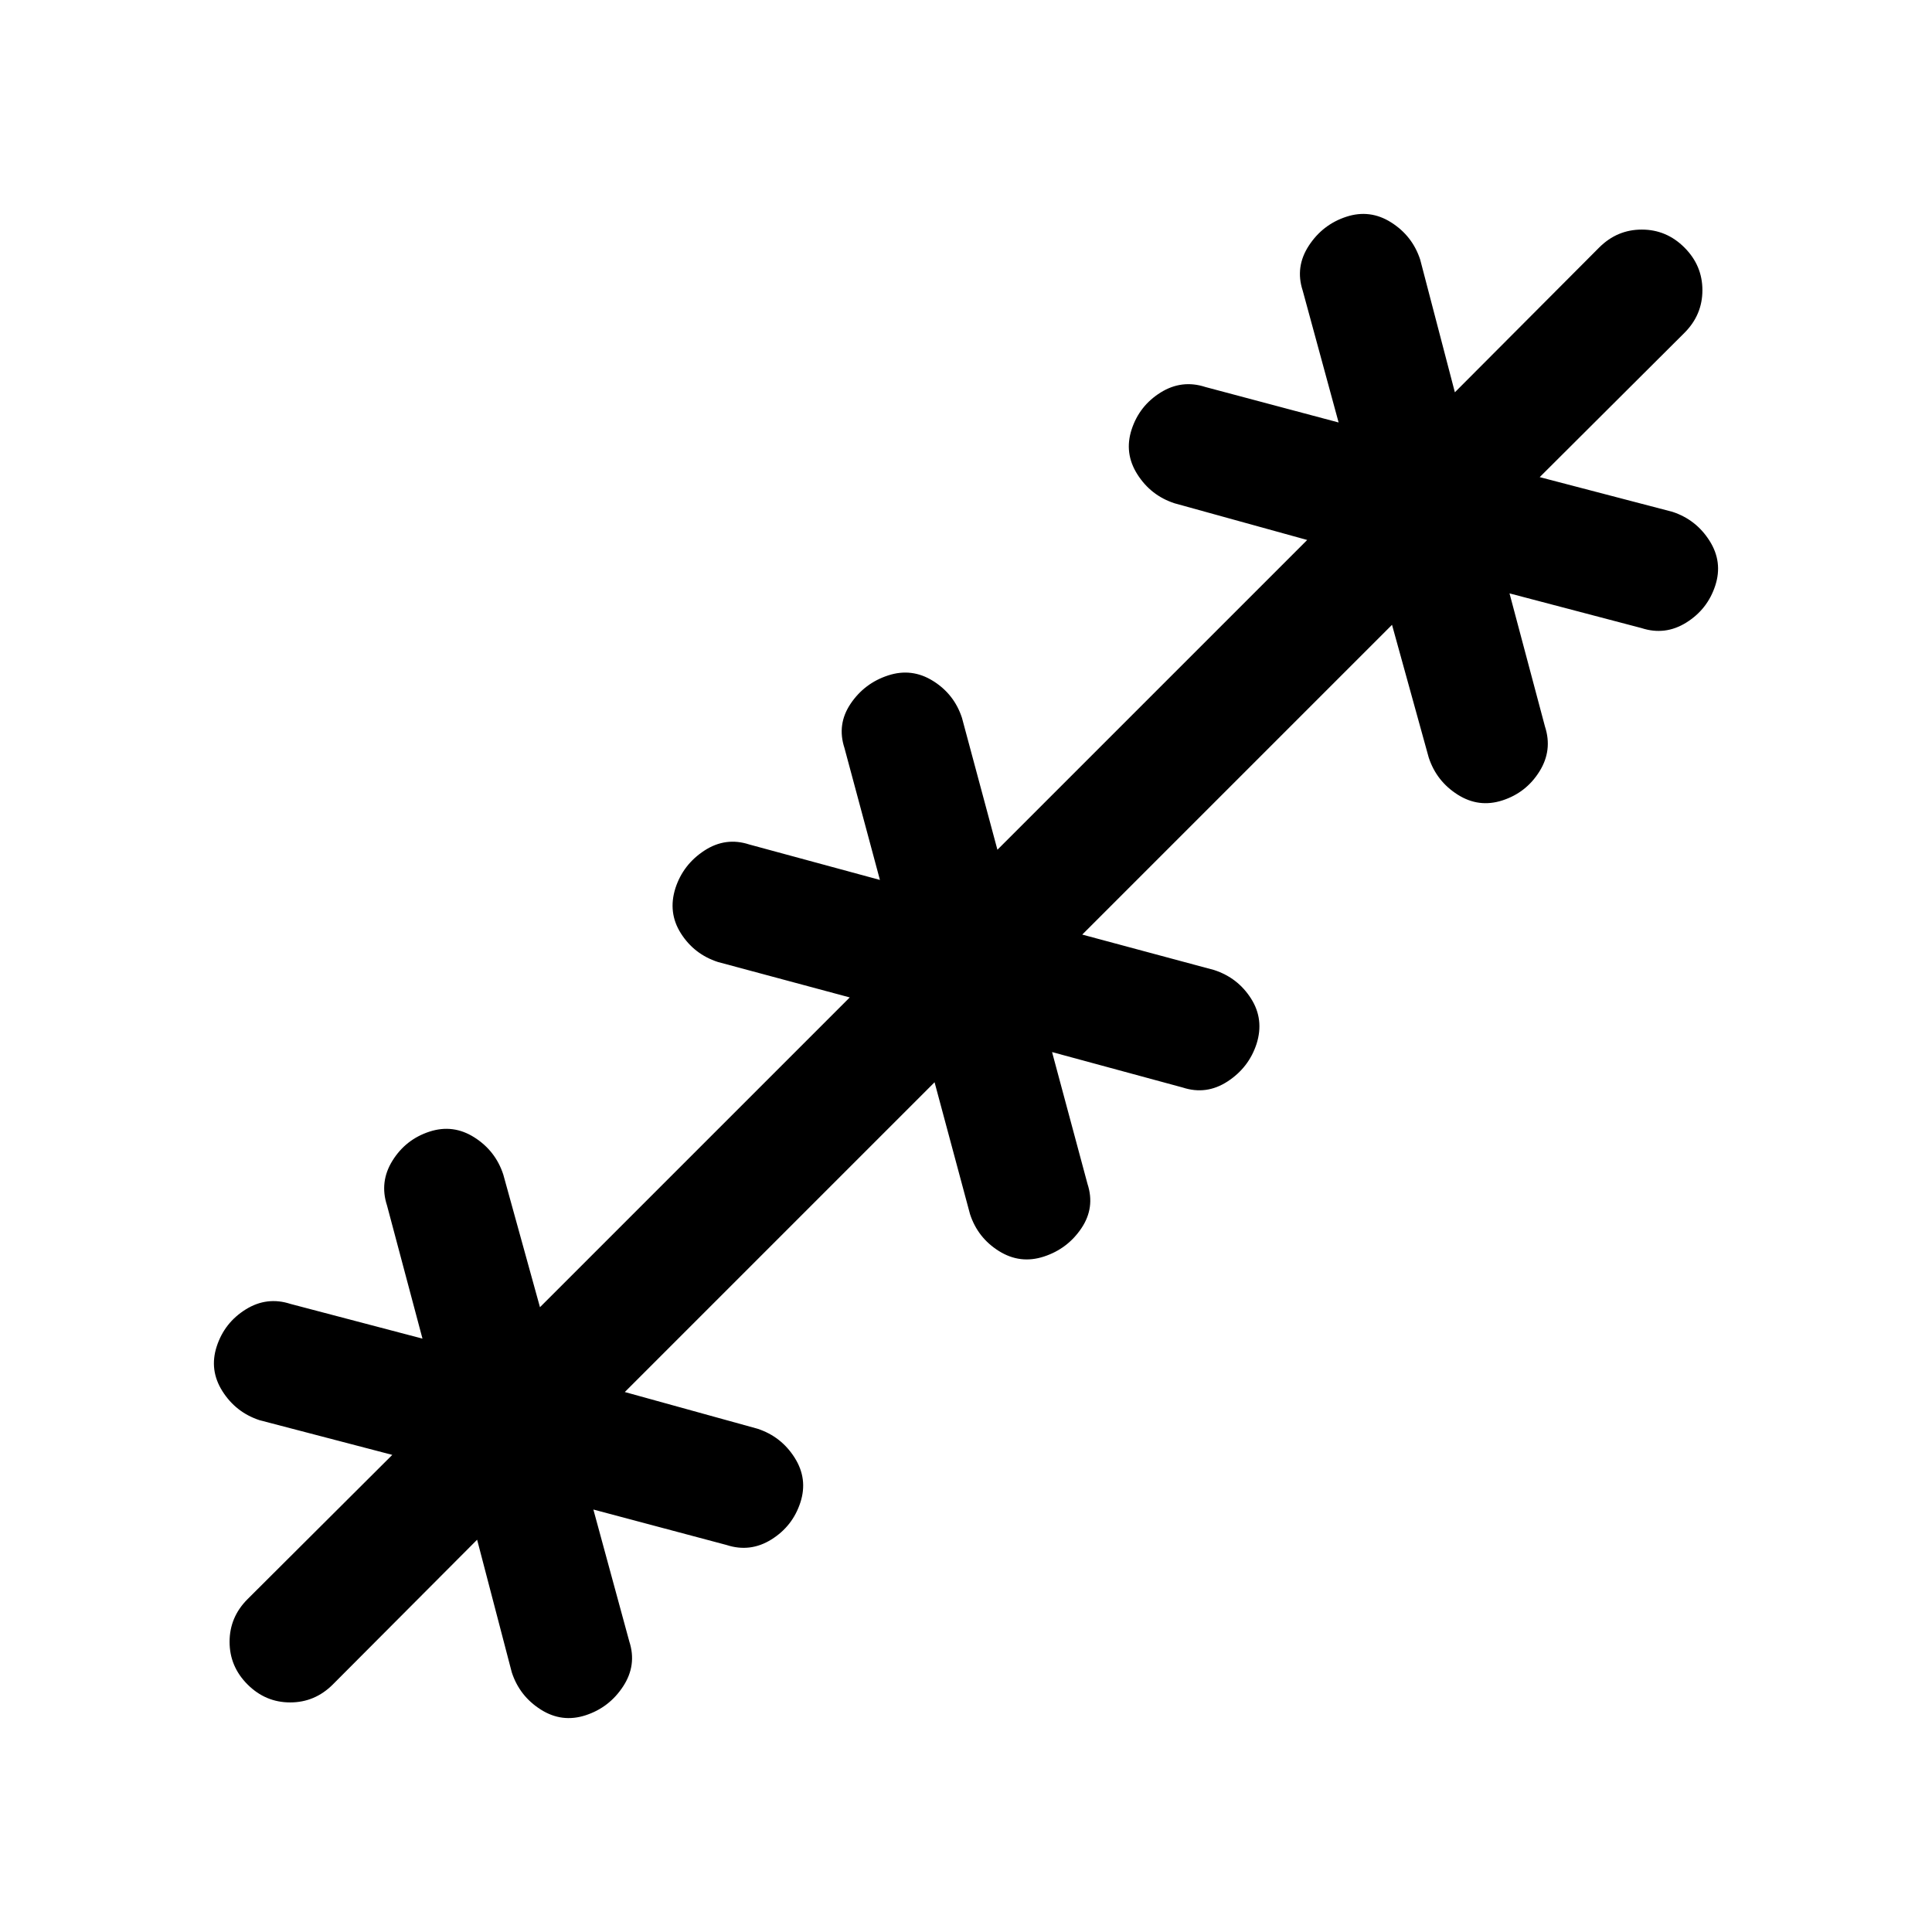 <svg xmlns="http://www.w3.org/2000/svg" height="24" viewBox="0 -960 960 960" width="24"><path d="m237.078-194.925-71.693 71.924q-8.923 8.923-21.192 8.923t-21.192-8.923q-8.923-8.923-8.923-21.192t8.923-21.192l71.924-71.693-65.924-17.231q-11.769-3.846-18.461-14.384-6.692-10.538-2.846-22.307 3.846-11.769 14.384-18.346t22.307-2.731l65.54 17.231-17.616-66.155q-3.846-11.769 2.731-22.307 6.576-10.538 18.345-14.384 11.769-3.846 22.308 2.846 10.538 6.692 14.384 18.461l18.231 65.924 153.924-153.924-65.539-17.616q-11.769-3.846-18.346-14.192t-2.731-22.499q3.846-11.769 14.384-18.654 10.539-6.884 22.307-3.038l64.925 17.616-17.616-65.54q-3.846-11.769 3.038-21.999 6.885-10.231 18.654-14.077t22.307 2.731q10.538 6.577 14.384 18.346l17.616 65.539 153.924-153.924-65.924-18.231q-11.769-3.846-18.461-14.384-6.692-10.539-2.846-22.308t14.384-18.345q10.538-6.577 22.307-2.731l66.155 17.616-17.846-65.54q-3.846-11.769 3.038-22.307 6.885-10.538 18.654-14.384t22.307 2.846q10.538 6.692 14.384 18.461l17.231 65.924 71.693-71.924q8.923-8.923 21.192-8.923t21.192 8.923q8.923 8.923 8.923 21.192t-8.923 21.192l-71.924 71.693 65.924 17.231q11.769 3.846 18.461 14.384 6.692 10.538 2.846 22.307-3.846 11.769-14.384 18.346t-22.307 2.731l-65.54-17.231 17.616 66.155q3.846 11.769-2.731 22.307-6.576 10.538-18.345 14.384-11.769 3.846-22.308-2.846-10.538-6.692-14.384-18.461l-18.231-65.924-153.924 153.924 65.539 17.616q11.769 3.846 18.346 14.192t2.731 22.499q-3.846 11.769-14.384 18.654-10.539 6.884-22.307 3.038l-64.925-17.616 17.616 65.54q3.846 11.769-3.038 21.999-6.885 10.231-18.654 14.077t-22.307-2.731q-10.538-6.577-14.384-18.346l-17.616-65.539-153.924 153.924 65.924 18.231q11.769 3.846 18.461 14.384 6.692 10.539 2.846 22.308t-14.384 18.345q-10.538 6.577-22.307 2.731l-66.155-17.616 17.846 65.54q3.846 11.769-3.038 22.307-6.885 10.538-18.654 14.384t-22.307-2.846q-10.538-6.692-14.384-18.461l-17.231-65.924Z"/></svg>